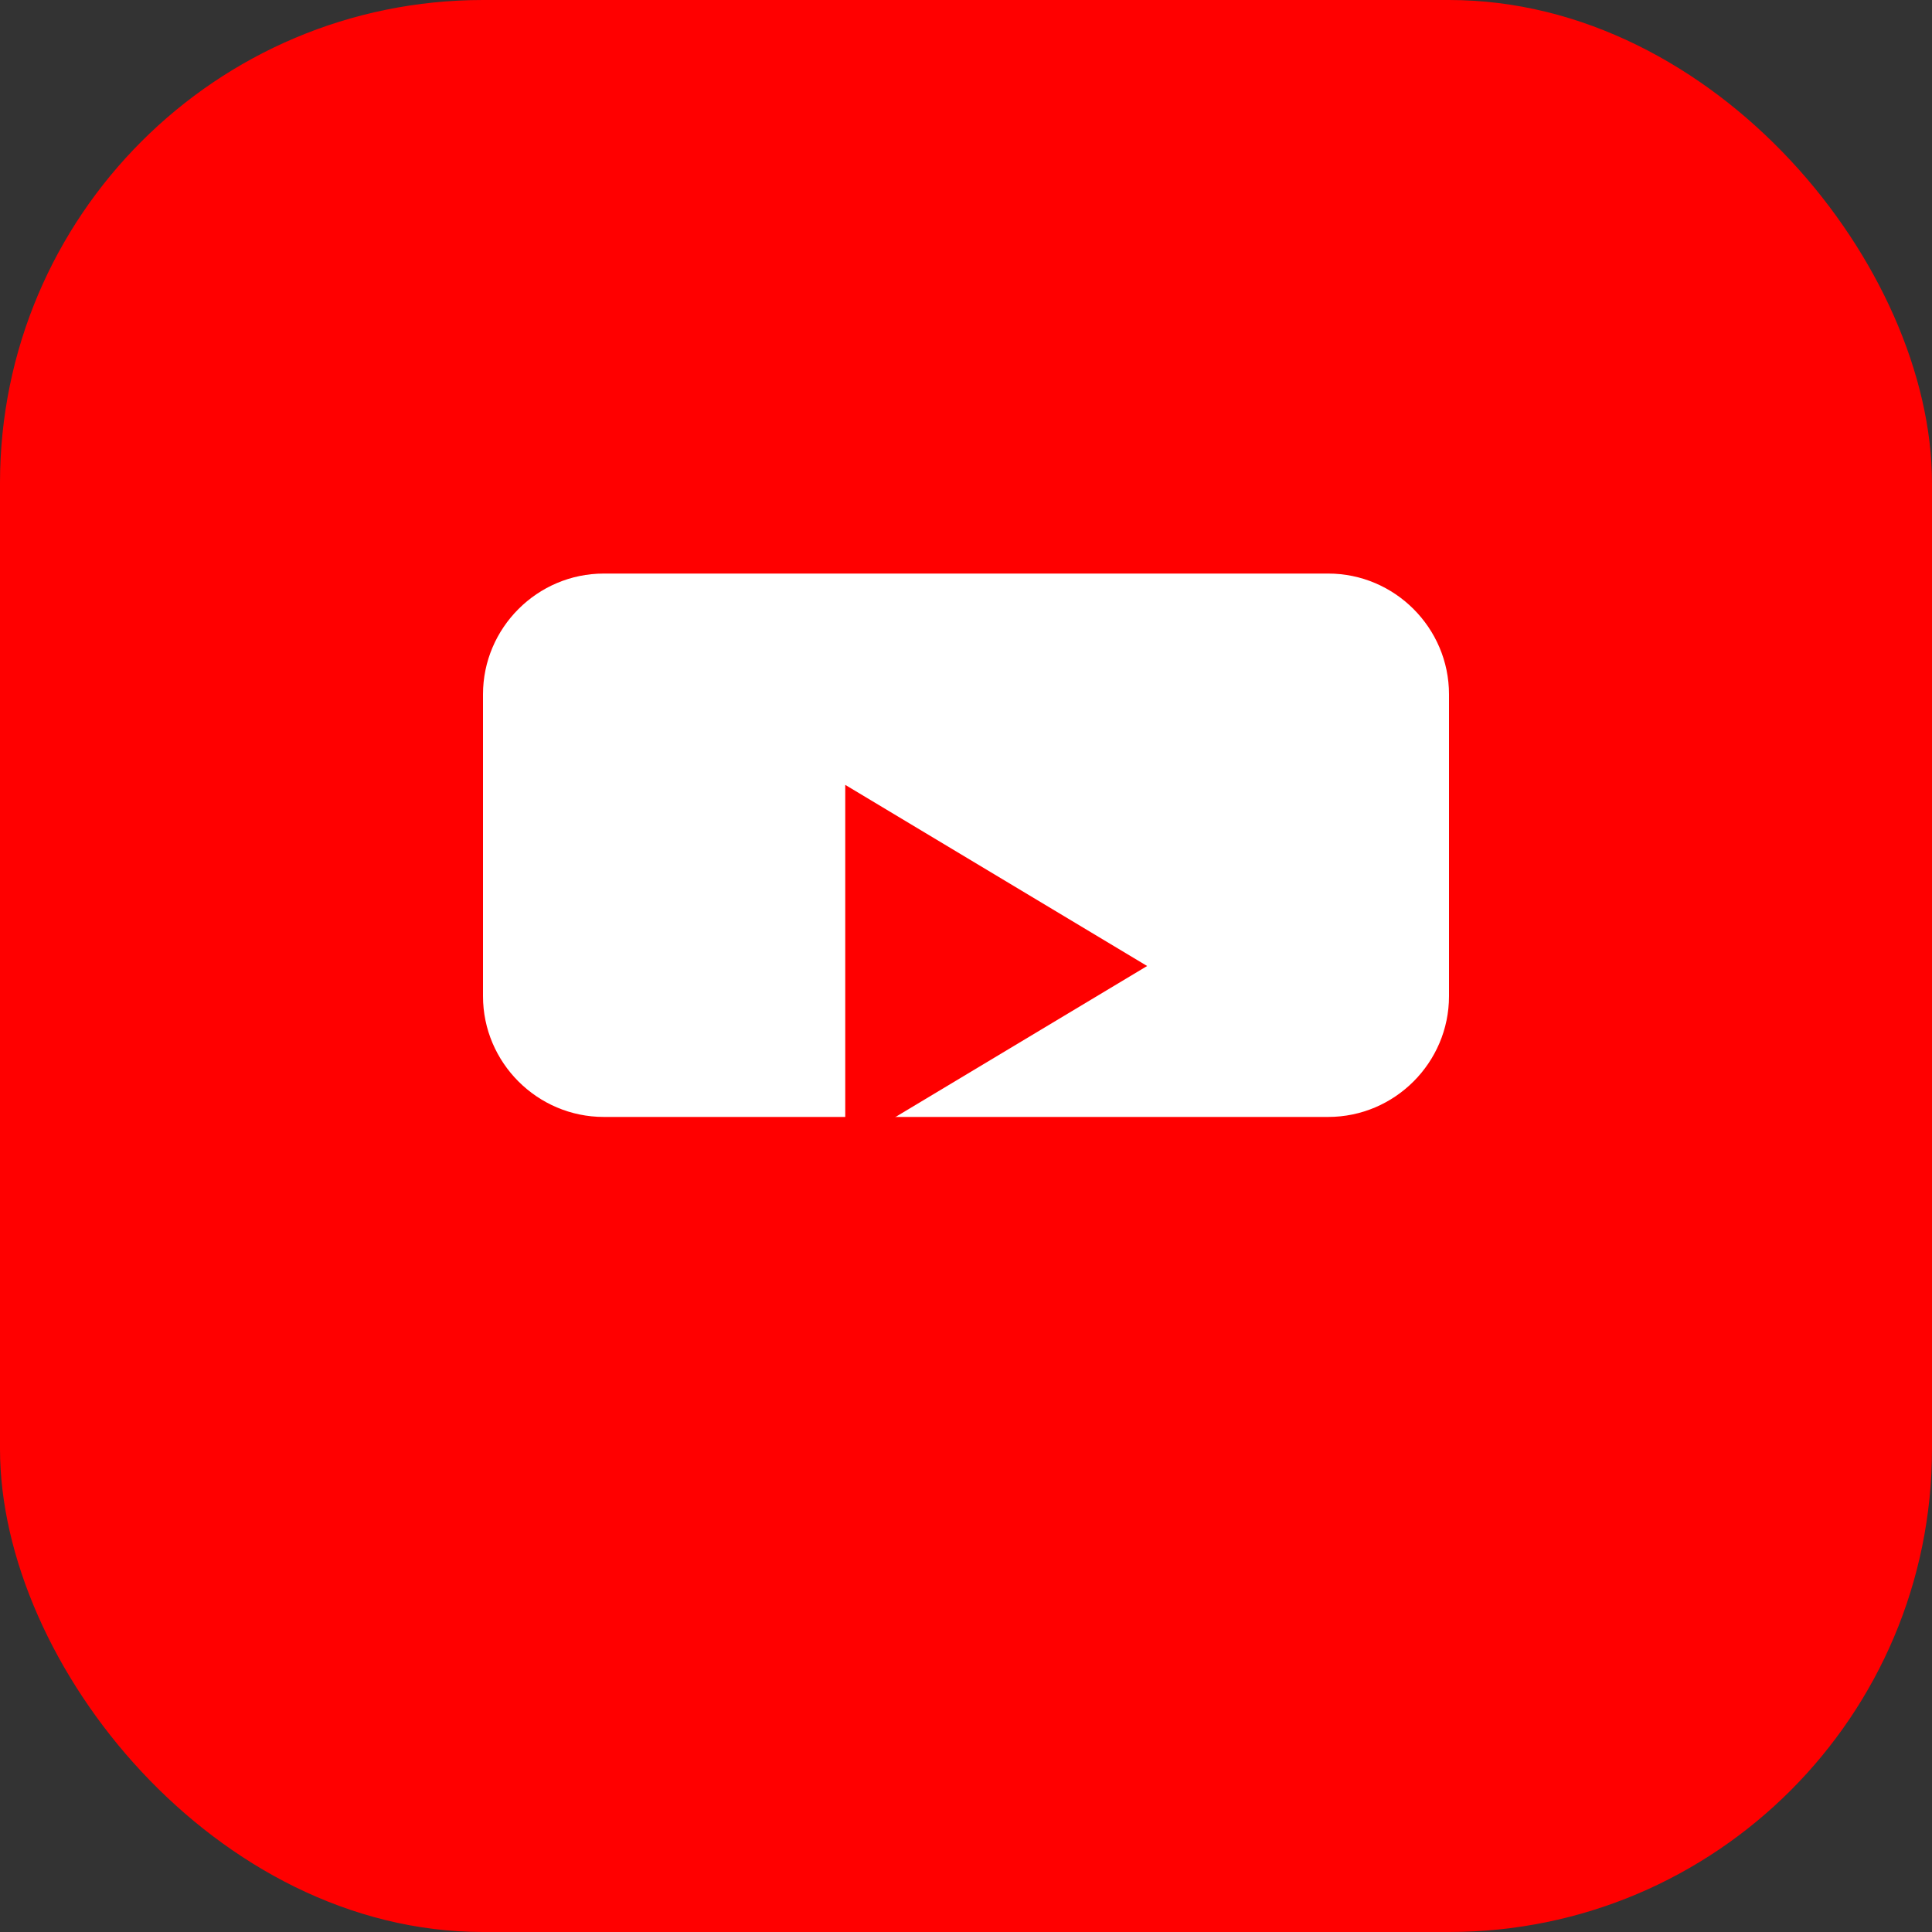 <?xml version="1.0" encoding="UTF-8"?>
<svg width="32" height="32" viewBox="0 0 32 32" fill="none" xmlns="http://www.w3.org/2000/svg">
    <rect x="0" y="0" width="32" height="32" fill="#333333" stroke="none"/>
    <rect width="32" height="32" rx="8" fill="#FF0000"/>
    <path d="M24 16.5c0 1.1-.9 2-2 2h-12c-1.1 0-2-.9-2-2v-5c0-1.1.9-2 2-2h12c1.1 0 2 .9 2 2v5z" fill="white"/>
    <path d="M14 13v6l5-3-5-3z" fill="#FF0000"/>
</svg> 